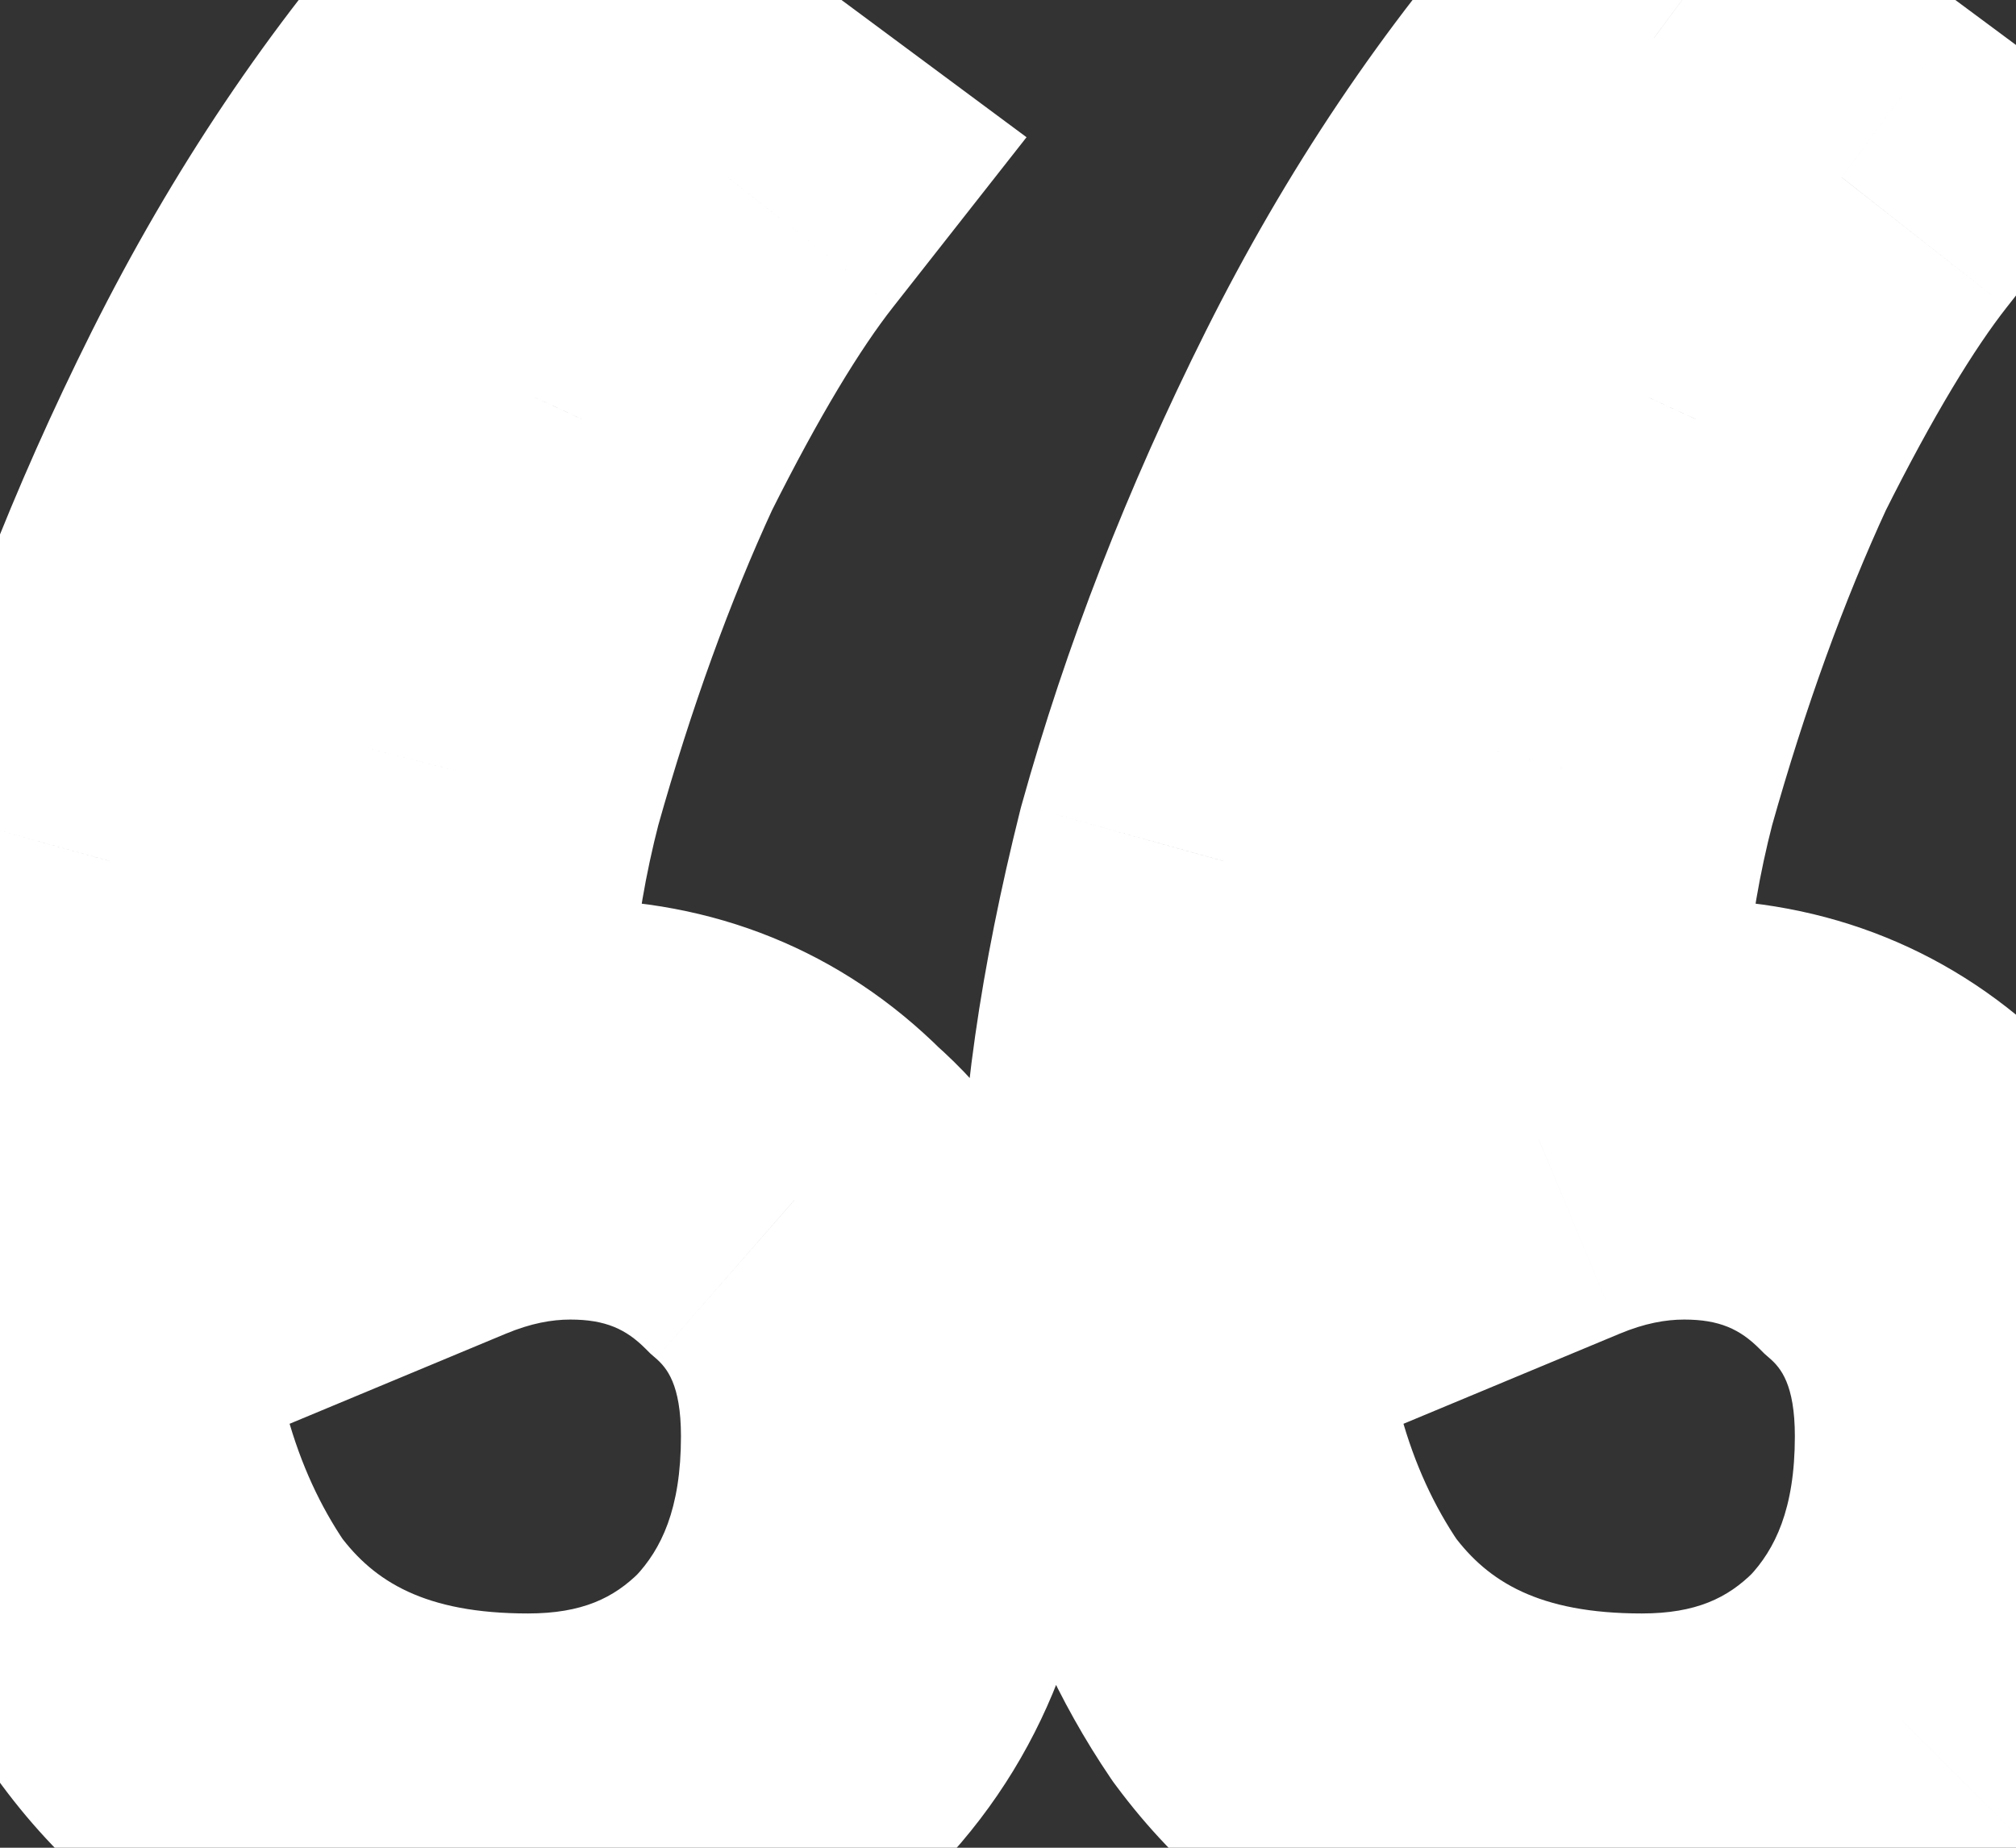 <svg width="36" height="33" viewBox="0 0 36 33" fill="none" xmlns="http://www.w3.org/2000/svg">
<rect x="0" y="0" width="36" height="33" fill="#333333" stroke="none"/>
<path d="M9.644 0.68L11.88 -2.334L9.127 -4.377L6.844 -1.82L9.644 0.68ZM12.995 3.166L15.947 5.485L18.331 2.451L15.232 0.152L12.995 3.166ZM10.401 7.49L7.043 5.812L7.017 5.864L6.993 5.918L10.401 7.49ZM8.131 13.76L4.517 12.744L4.506 12.783L4.496 12.822L8.131 13.76ZM7.59 20.354L3.855 20.728L4.359 25.767L9.034 23.819L7.59 20.354ZM14.184 21.435L11.53 24.09L11.618 24.178L11.713 24.26L14.184 21.435ZM14.076 30.732L16.73 33.386L16.768 33.348L16.805 33.309L14.076 30.732ZM3.05 29.651L-0.056 31.759L-0.012 31.823L0.034 31.885L3.05 29.651ZM1.969 15.382L-1.648 14.377L-1.661 14.424L-1.673 14.471L1.969 15.382ZM29.534 0.68L31.771 -2.334L29.018 -4.377L26.735 -1.82L29.534 0.68ZM32.886 3.166L35.837 5.485L38.221 2.451L35.122 0.152L32.886 3.166ZM30.291 7.49L26.934 5.812L26.908 5.864L26.883 5.918L30.291 7.49ZM28.021 13.76L24.408 12.744L24.397 12.783L24.387 12.822L28.021 13.76ZM27.48 20.354L23.746 20.728L24.25 25.767L28.924 23.819L27.48 20.354ZM34.075 21.435L31.421 24.09L31.509 24.178L31.603 24.26L34.075 21.435ZM33.967 30.732L36.621 33.386L36.658 33.348L36.695 33.309L33.967 30.732ZM22.94 29.651L19.834 31.759L19.878 31.823L19.924 31.885L22.94 29.651ZM21.859 15.382L18.243 14.377L18.23 14.424L18.218 14.471L21.859 15.382ZM7.407 3.695L10.759 6.181L15.232 0.152L11.88 -2.334L7.407 3.695ZM10.044 0.848C9.028 2.141 8.032 3.834 7.043 5.812L13.758 9.169C14.643 7.399 15.377 6.21 15.947 5.485L10.044 0.848ZM6.993 5.918C6.033 7.997 5.211 10.277 4.517 12.744L11.744 14.777C12.347 12.632 13.039 10.731 13.809 9.063L6.993 5.918ZM4.496 12.822C3.816 15.458 3.592 18.1 3.855 20.728L11.325 19.981C11.155 18.285 11.292 16.531 11.765 14.698L4.496 12.822ZM9.034 23.819C9.48 23.633 9.855 23.567 10.184 23.567V16.06C8.784 16.06 7.43 16.355 6.146 16.89L9.034 23.819ZM10.184 23.567C10.816 23.567 11.182 23.741 11.53 24.09L16.838 18.781C15.025 16.968 12.724 16.06 10.184 16.06V23.567ZM11.713 24.26C11.905 24.429 12.16 24.722 12.16 25.651H19.667C19.667 22.977 18.769 20.46 16.656 18.611L11.713 24.26ZM12.16 25.651C12.16 26.958 11.803 27.672 11.347 28.155L16.805 33.309C18.799 31.197 19.667 28.524 19.667 25.651H12.16ZM11.422 28.078C10.962 28.538 10.396 28.816 9.428 28.816V36.323C12.207 36.323 14.74 35.376 16.73 33.386L11.422 28.078ZM9.428 28.816C7.589 28.816 6.679 28.245 6.066 27.417L0.034 31.885C2.303 34.949 5.645 36.323 9.428 36.323V28.816ZM6.156 27.543C5.291 26.269 4.749 24.556 4.749 22.192H-2.758C-2.758 25.737 -1.93 28.998 -0.056 31.759L6.156 27.543ZM4.749 22.192C4.749 20.643 5.011 18.691 5.61 16.292L-1.673 14.471C-2.37 17.261 -2.758 19.849 -2.758 22.192H4.749ZM5.585 16.386C6.237 14.041 7.155 11.672 8.353 9.277L1.638 5.92C0.242 8.714 -0.858 11.533 -1.648 14.377L5.585 16.386ZM8.353 9.277C9.512 6.959 10.879 4.933 12.444 3.18L6.844 -1.82C4.806 0.463 3.074 3.05 1.638 5.92L8.353 9.277ZM27.298 3.695L30.649 6.181L35.122 0.152L31.771 -2.334L27.298 3.695ZM29.934 0.848C28.918 2.141 27.923 3.834 26.934 5.812L33.648 9.169C34.533 7.399 35.267 6.21 35.837 5.485L29.934 0.848ZM26.883 5.918C25.923 7.997 25.102 10.277 24.408 12.744L31.634 14.777C32.237 12.632 32.929 10.731 33.699 9.063L26.883 5.918ZM24.387 12.822C23.706 15.458 23.483 18.1 23.746 20.728L31.215 19.981C31.046 18.285 31.182 16.531 31.655 14.698L24.387 12.822ZM28.924 23.819C29.37 23.633 29.746 23.567 30.075 23.567V16.06C28.674 16.06 27.321 16.355 26.037 16.89L28.924 23.819ZM30.075 23.567C30.706 23.567 31.072 23.741 31.421 24.09L36.729 18.781C34.915 16.968 32.615 16.06 30.075 16.06V23.567ZM31.603 24.26C31.796 24.429 32.051 24.722 32.051 25.651H39.558C39.558 22.977 38.659 20.46 36.546 18.611L31.603 24.26ZM32.051 25.651C32.051 26.958 31.693 27.672 31.238 28.155L36.695 33.309C38.69 31.197 39.558 28.524 39.558 25.651H32.051ZM31.312 28.078C30.852 28.538 30.286 28.816 29.318 28.816V36.323C32.098 36.323 34.631 35.376 36.621 33.386L31.312 28.078ZM29.318 28.816C27.479 28.816 26.57 28.245 25.956 27.417L19.924 31.885C22.194 34.949 25.536 36.323 29.318 36.323V28.816ZM26.046 27.543C25.181 26.269 24.64 24.556 24.64 22.192H17.133C17.133 25.737 17.961 28.998 19.834 31.759L26.046 27.543ZM24.64 22.192C24.64 20.643 24.901 18.691 25.501 16.292L18.218 14.471C17.52 17.261 17.133 19.849 17.133 22.192H24.64ZM25.476 16.386C26.127 14.041 27.046 11.672 28.243 9.277L21.529 5.92C20.132 8.714 19.033 11.533 18.243 14.377L25.476 16.386ZM28.243 9.277C29.402 6.959 30.769 4.933 32.334 3.18L26.735 -1.82C24.696 0.463 22.964 3.05 21.529 5.92L28.243 9.277Z" fill="white"/>
</svg>

